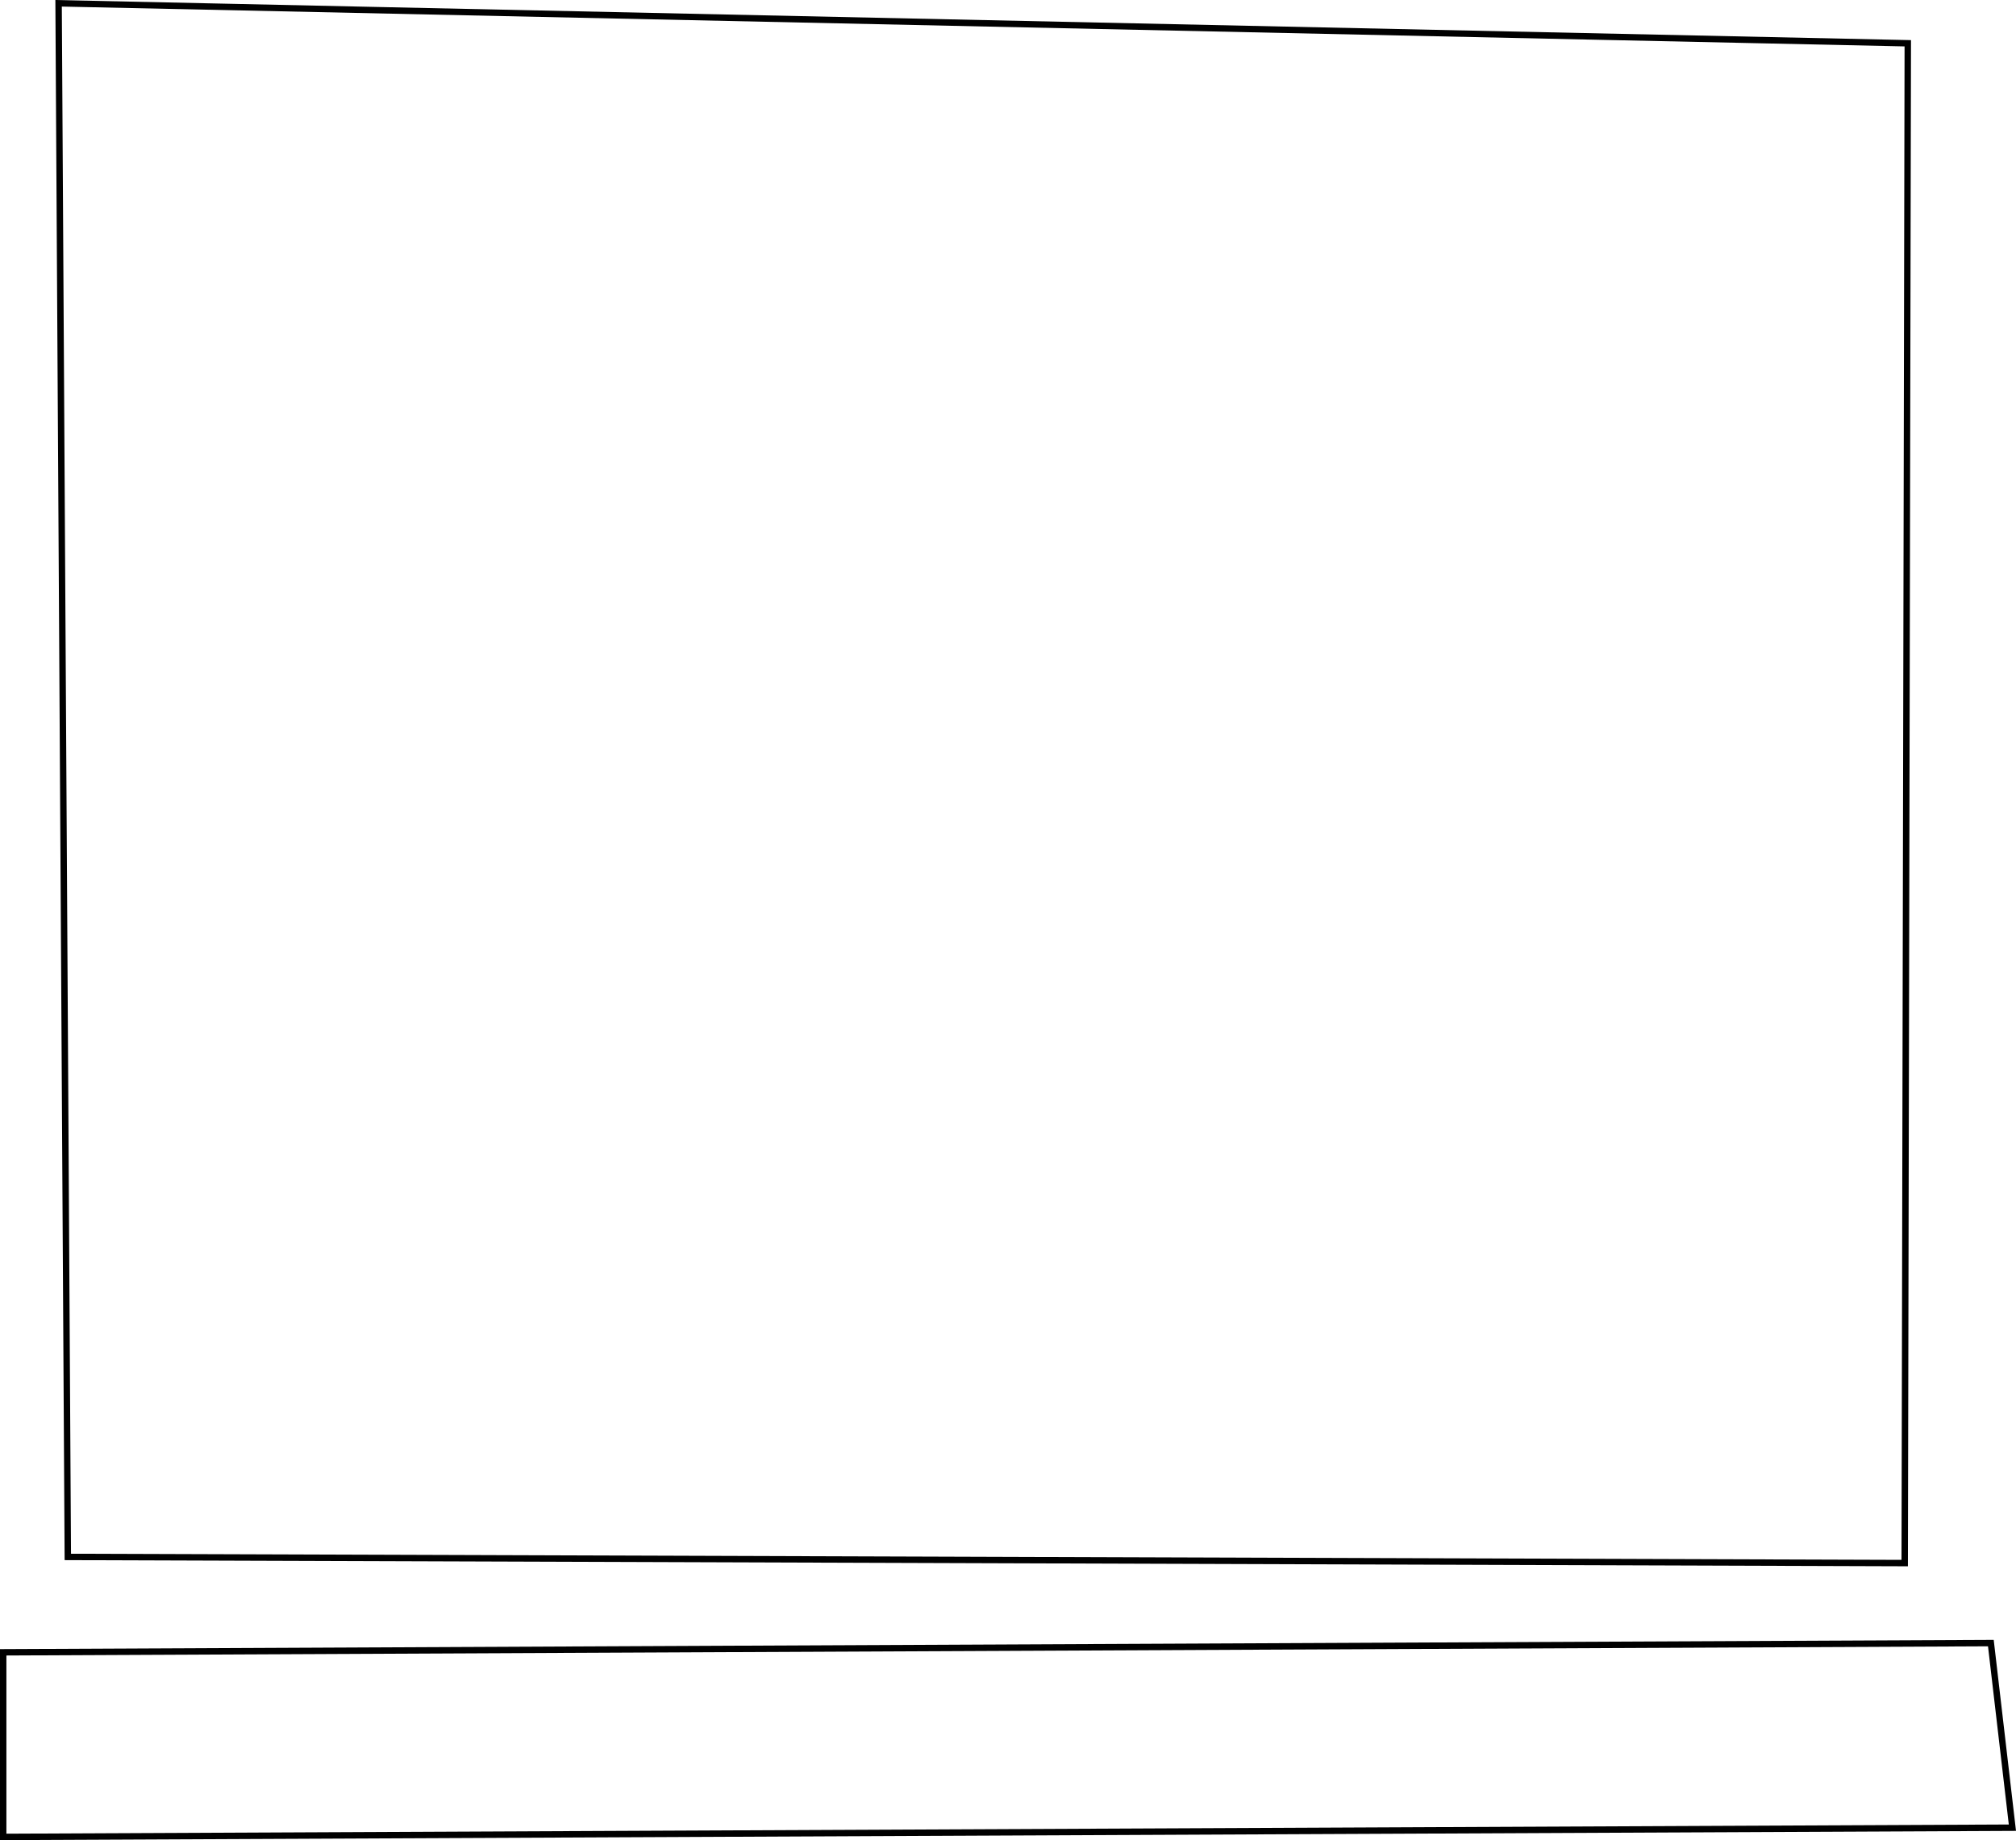 <?xml version="1.0" encoding="UTF-8" standalone="no"?>
<!-- Created with Inkscape (http://www.inkscape.org/) -->

<svg
   width="83.294mm"
   height="76.035mm"
   viewBox="0 0 83.294 76.035"
   version="1.1"
   id="svg1"
   inkscape:version="1.4.2 (f4327f4, 2025-05-13)"
   sodipodi:docname="computer.svg"
   xmlns:inkscape="http://www.inkscape.org/namespaces/inkscape"
   xmlns:sodipodi="http://sodipodi.sourceforge.net/DTD/sodipodi-0.dtd"
   xmlns="http://www.w3.org/2000/svg"
   xmlns:svg="http://www.w3.org/2000/svg">
  <sodipodi:namedview
     id="namedview1"
     pagecolor="#ffffff"
     bordercolor="#000000"
     borderopacity="0.25"
     inkscape:showpageshadow="2"
     inkscape:pageopacity="0.0"
     inkscape:pagecheckerboard="0"
     inkscape:deskcolor="#d1d1d1"
     inkscape:document-units="mm"
     inkscape:zoom="1.0406414"
     inkscape:cx="278.19383"
     inkscape:cy="27.86743"
     inkscape:window-width="1920"
     inkscape:window-height="1028"
     inkscape:window-x="-7"
     inkscape:window-y="-7"
     inkscape:window-maximized="1"
     inkscape:current-layer="layer1" />
  <defs
     id="defs1" />
  <g
     inkscape:label="Layer 1"
     inkscape:groupmode="layer"
     id="layer1"
     transform="translate(-20.462,-65.461)">
    <path
       style="fill:none;stroke:#000000;stroke-width:0.265;stroke-opacity:1"
       d="m 22.883,65.597 0.381,64.198 75.894,0.254 0.127,-62.8 z"
       id="path4" />
    <path
       style="fill:none;stroke:#000000;stroke-width:0.265;stroke-opacity:1"
       d="m 20.594,133.736 v 7.628 l 83.013,-0.381 -0.89,-7.628 z"
       id="path5" />
  </g>
</svg>
